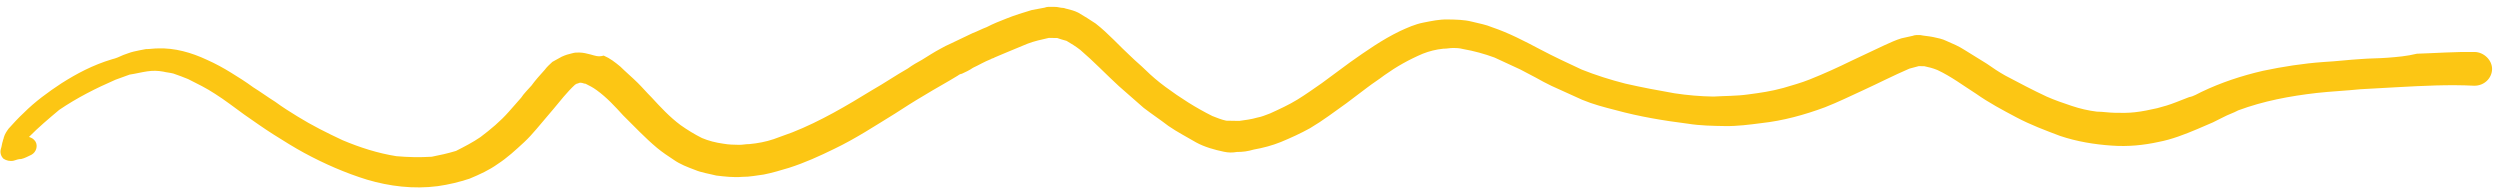 <svg width="249" height="19" viewBox="0 0 249 19" fill="none" xmlns="http://www.w3.org/2000/svg">
<path d="M237.846 5.746C236.918 5.82 236.084 5.806 235.155 5.88C233.949 5.949 232.741 6.106 231.442 6.174C229.4 6.318 227.356 6.639 225.402 7.05C223.262 7.546 221.211 8.221 219.249 9.162C218.876 9.333 218.501 9.593 218.036 9.674C217.57 9.843 217.196 10.014 216.73 10.183C216.077 10.438 215.518 10.606 214.866 10.773C214.122 10.938 213.377 11.102 212.634 11.179C211.984 11.257 211.335 11.246 210.687 11.236C210.038 11.226 209.483 11.128 208.834 11.118C208.002 11.016 207.17 10.825 206.34 10.547C205.511 10.268 204.681 9.989 203.852 9.622C202.472 8.98 201.093 8.25 199.714 7.521C199.071 7.156 198.521 6.794 197.879 6.341C197.145 5.887 196.41 5.432 195.676 4.978C195.125 4.616 194.481 4.34 193.836 4.064C193.468 3.881 193.006 3.785 192.544 3.689C192.082 3.593 191.712 3.587 191.25 3.491C190.972 3.487 190.694 3.483 190.507 3.568C190.135 3.65 189.763 3.733 189.39 3.815C188.831 3.983 188.271 4.24 187.711 4.496C186.59 5.009 185.562 5.523 184.441 6.036C183.039 6.721 181.732 7.319 180.239 7.915C179.399 8.255 178.468 8.505 177.629 8.757C176.419 9.092 175.304 9.251 174.096 9.408C172.981 9.567 171.776 9.548 170.662 9.618C169.365 9.597 168.069 9.488 166.774 9.29C165.11 8.998 163.538 8.707 161.876 8.326C160.398 7.949 158.923 7.483 157.541 6.93C156.161 6.288 154.78 5.647 153.401 4.917C151.839 4.095 150.276 3.274 148.616 2.716C147.971 2.44 147.324 2.342 146.585 2.153C145.847 1.964 145.013 1.95 144.178 1.937C143.344 1.924 142.6 2.088 141.763 2.252C140.926 2.415 140.179 2.757 139.432 3.099C137.656 3.955 136.062 5.08 134.468 6.204C133.53 6.897 132.591 7.589 131.653 8.282C130.903 8.801 130.059 9.406 129.216 9.924C128.374 10.441 127.44 10.868 126.506 11.295C126.039 11.465 125.666 11.636 125.201 11.717C124.642 11.885 123.992 11.963 123.434 12.042C123.156 12.038 122.971 12.035 122.693 12.03C122.507 12.027 122.322 12.024 122.137 12.021C121.675 11.925 121.214 11.741 120.753 11.557C119.098 10.734 117.538 9.735 116.072 8.65C115.339 8.108 114.699 7.566 114.06 6.937C113.604 6.487 113.146 6.126 112.69 5.676C111.502 4.595 110.41 3.339 109.128 2.345C108.577 1.983 108.027 1.62 107.384 1.256C107.016 1.073 106.647 0.978 106.277 0.884C106.185 0.883 106.001 0.791 105.908 0.79C105.63 0.785 105.353 0.692 105.168 0.689C105.075 0.688 104.89 0.685 104.797 0.683L104.704 0.682C104.519 0.679 104.241 0.674 104.054 0.76C103.589 0.841 103.217 0.923 102.752 1.004C101.914 1.256 101.076 1.508 100.236 1.848C99.583 2.103 98.93 2.358 98.275 2.701C97.809 2.871 97.341 3.129 96.875 3.298C96.128 3.64 95.473 3.983 94.726 4.325C94.352 4.496 93.979 4.667 93.698 4.839C93.043 5.183 92.387 5.615 91.826 5.959C91.358 6.217 90.89 6.475 90.421 6.821C89.205 7.51 88.08 8.288 86.863 8.976C84.335 10.528 81.714 12.078 78.915 13.183C78.262 13.438 77.703 13.606 77.05 13.861C76.305 14.114 75.468 14.277 74.632 14.352C74.261 14.347 73.982 14.43 73.611 14.425C73.055 14.415 72.591 14.408 72.037 14.311C71.297 14.21 70.558 14.021 69.913 13.746C69.178 13.38 68.443 12.926 67.802 12.473C66.702 11.659 65.791 10.671 64.88 9.683C64.424 9.234 63.969 8.696 63.512 8.246C62.965 7.706 62.325 7.165 61.777 6.625C61.228 6.174 60.77 5.813 60.126 5.537C59.567 5.705 59.199 5.522 58.83 5.428C58.46 5.333 58.091 5.239 57.72 5.233C57.442 5.229 57.257 5.226 56.977 5.31C56.605 5.392 56.326 5.476 55.952 5.647C55.671 5.819 55.298 5.99 55.017 6.163C54.734 6.424 54.452 6.684 54.262 6.947C53.79 7.47 53.319 7.993 52.939 8.518C52.561 8.954 52.185 9.302 51.9 9.74C51.522 10.176 51.05 10.699 50.672 11.135C49.822 12.095 48.883 12.876 47.85 13.656C47.1 14.174 46.259 14.603 45.417 15.032C44.579 15.284 43.835 15.449 42.998 15.612C41.791 15.681 40.679 15.663 39.476 15.556C37.626 15.26 35.874 14.701 34.124 13.965C32.56 13.232 31.088 12.501 29.62 11.592C28.885 11.138 28.151 10.684 27.418 10.142C26.684 9.687 25.951 9.145 25.216 8.691C24.483 8.148 23.749 7.694 23.015 7.24C22.28 6.785 21.453 6.33 20.625 5.963C19.061 5.23 17.399 4.76 15.73 4.822C15.359 4.816 14.894 4.897 14.523 4.891C14.058 4.972 13.686 5.055 13.314 5.137C12.942 5.219 12.568 5.39 12.289 5.474C11.915 5.645 11.542 5.816 11.169 5.899C9.213 6.486 7.623 7.346 6.125 8.295C4.813 9.158 3.499 10.11 2.369 11.242C1.804 11.764 1.332 12.287 0.86 12.81C0.67 13.072 0.481 13.335 0.382 13.687C0.381 13.776 0.285 13.951 0.284 14.039C0.187 14.303 0.183 14.569 0.086 14.832C-0.013 15.185 0.074 15.54 0.348 15.81C0.623 15.991 0.993 16.086 1.365 16.003C1.644 15.919 1.831 15.834 2.109 15.838C2.481 15.756 2.762 15.583 3.136 15.412C3.604 15.155 3.799 14.538 3.528 14.092C3.347 13.823 3.163 13.732 2.886 13.639C3.829 12.681 4.863 11.813 5.896 10.945C7.677 9.735 9.547 8.792 11.508 7.939C11.974 7.769 12.44 7.6 12.906 7.431C13.464 7.351 14.116 7.185 14.673 7.105C15.23 7.026 15.694 7.033 16.249 7.131C16.618 7.225 16.896 7.229 17.265 7.324C17.819 7.51 18.279 7.694 18.74 7.878C19.66 8.336 20.579 8.793 21.405 9.337C22.414 9.972 23.33 10.695 24.338 11.419C25.255 12.053 26.263 12.777 27.273 13.413C28.282 14.048 29.292 14.684 30.303 15.231C32.325 16.325 34.442 17.244 36.564 17.897C38.778 18.552 41.184 18.856 43.599 18.541C44.715 18.382 45.738 18.134 46.764 17.796C47.79 17.37 48.724 16.943 49.568 16.337C50.505 15.733 51.352 14.951 52.199 14.168C52.67 13.733 53.048 13.297 53.425 12.861C53.993 12.162 54.559 11.552 55.127 10.853C55.788 10.068 56.451 9.194 57.298 8.411C57.391 8.413 57.392 8.324 57.485 8.326C57.578 8.327 57.672 8.24 57.764 8.242L57.857 8.243C58.043 8.246 58.134 8.336 58.319 8.339C58.687 8.522 59.055 8.705 59.422 8.976C60.43 9.7 61.249 10.598 62.069 11.496C63.165 12.575 64.258 13.743 65.448 14.735C65.996 15.187 66.547 15.549 67.097 15.912C67.739 16.365 68.476 16.642 69.213 16.919C69.858 17.195 70.598 17.295 71.337 17.484C72.169 17.586 73.095 17.689 73.93 17.614C74.672 17.626 75.416 17.462 76.066 17.384C76.903 17.22 77.742 16.968 78.58 16.716C80.165 16.211 81.659 15.527 83.061 14.842C85.209 13.815 87.177 12.52 89.144 11.313C90.08 10.709 91.017 10.104 92.047 9.502C93.17 8.812 94.293 8.211 95.416 7.521C95.51 7.434 95.697 7.349 95.79 7.35C96.163 7.179 96.537 7.008 96.912 6.749C97.472 6.493 98.034 6.148 98.687 5.893C98.781 5.806 98.967 5.809 99.061 5.722C99.434 5.551 99.901 5.382 100.274 5.211C100.927 4.956 101.674 4.614 102.328 4.359C102.981 4.104 103.725 3.939 104.469 3.774C104.655 3.777 104.747 3.779 104.933 3.782C105.025 3.783 105.211 3.786 105.303 3.788C105.58 3.881 105.857 3.974 106.226 4.068C106.685 4.341 107.144 4.614 107.602 4.975C108.974 6.147 110.159 7.405 111.438 8.576C112.261 9.297 113.083 10.018 113.906 10.739C114.73 11.371 115.556 11.915 116.38 12.548C117.297 13.182 118.217 13.639 119.135 14.185C119.962 14.64 120.977 14.922 121.901 15.114C122.363 15.21 122.734 15.216 123.199 15.135C123.755 15.144 124.313 15.064 124.872 14.896C125.801 14.734 126.732 14.484 127.572 14.144C128.599 13.718 129.533 13.29 130.468 12.775C131.779 12 132.905 11.133 134.124 10.268C134.782 9.748 135.532 9.229 136.189 8.709C136.752 8.276 137.314 7.931 137.877 7.498C139.097 6.632 140.313 5.944 141.713 5.348C142.366 5.093 143.018 4.926 143.761 4.85C144.131 4.856 144.411 4.772 144.782 4.778C145.06 4.782 145.338 4.787 145.707 4.881C146.816 5.076 147.832 5.358 148.846 5.728C149.674 6.095 150.594 6.552 151.422 6.919C151.974 7.194 152.433 7.467 152.985 7.741C153.444 8.014 153.996 8.288 154.548 8.562C155.56 9.021 156.573 9.48 157.585 9.938C158.69 10.398 159.798 10.682 160.906 10.965C163.306 11.623 165.71 12.015 168.116 12.32C169.318 12.516 170.615 12.537 171.82 12.556C173.025 12.576 174.233 12.418 175.441 12.261C177.577 12.03 179.718 11.445 181.77 10.682C183.076 10.172 184.291 9.572 185.599 8.974C187.093 8.29 188.589 7.518 190.176 6.836C190.456 6.752 190.828 6.67 191.107 6.586C191.293 6.589 191.478 6.592 191.663 6.595C192.125 6.69 192.495 6.785 192.955 6.969C194.335 7.611 195.526 8.515 196.811 9.332C198.094 10.237 199.473 10.967 200.852 11.697C202.231 12.427 203.705 12.981 205.18 13.536C206.84 14.094 208.596 14.387 210.356 14.504C211.93 14.618 213.509 14.466 214.997 14.136C216.299 13.892 217.605 13.382 218.819 12.871C219.379 12.615 219.845 12.445 220.406 12.189C220.779 12.018 221.06 11.845 221.434 11.675C221.902 11.417 222.461 11.249 222.928 10.991C225.446 10.058 228.05 9.569 230.744 9.259C232.137 9.104 233.621 9.04 235.107 8.887C236.313 8.818 237.612 8.75 238.819 8.681C241.324 8.545 243.922 8.41 246.423 8.538C247.443 8.555 248.197 7.771 248.211 6.886C248.226 6.002 247.404 5.192 246.477 5.177C244.531 5.146 242.582 5.292 240.727 5.35C239.703 5.599 238.774 5.673 237.846 5.746ZM190.828 6.67C190.92 6.671 190.92 6.671 191.013 6.673C190.92 6.671 190.828 6.67 190.828 6.67Z" fill="#FCC614"/>
</svg>
